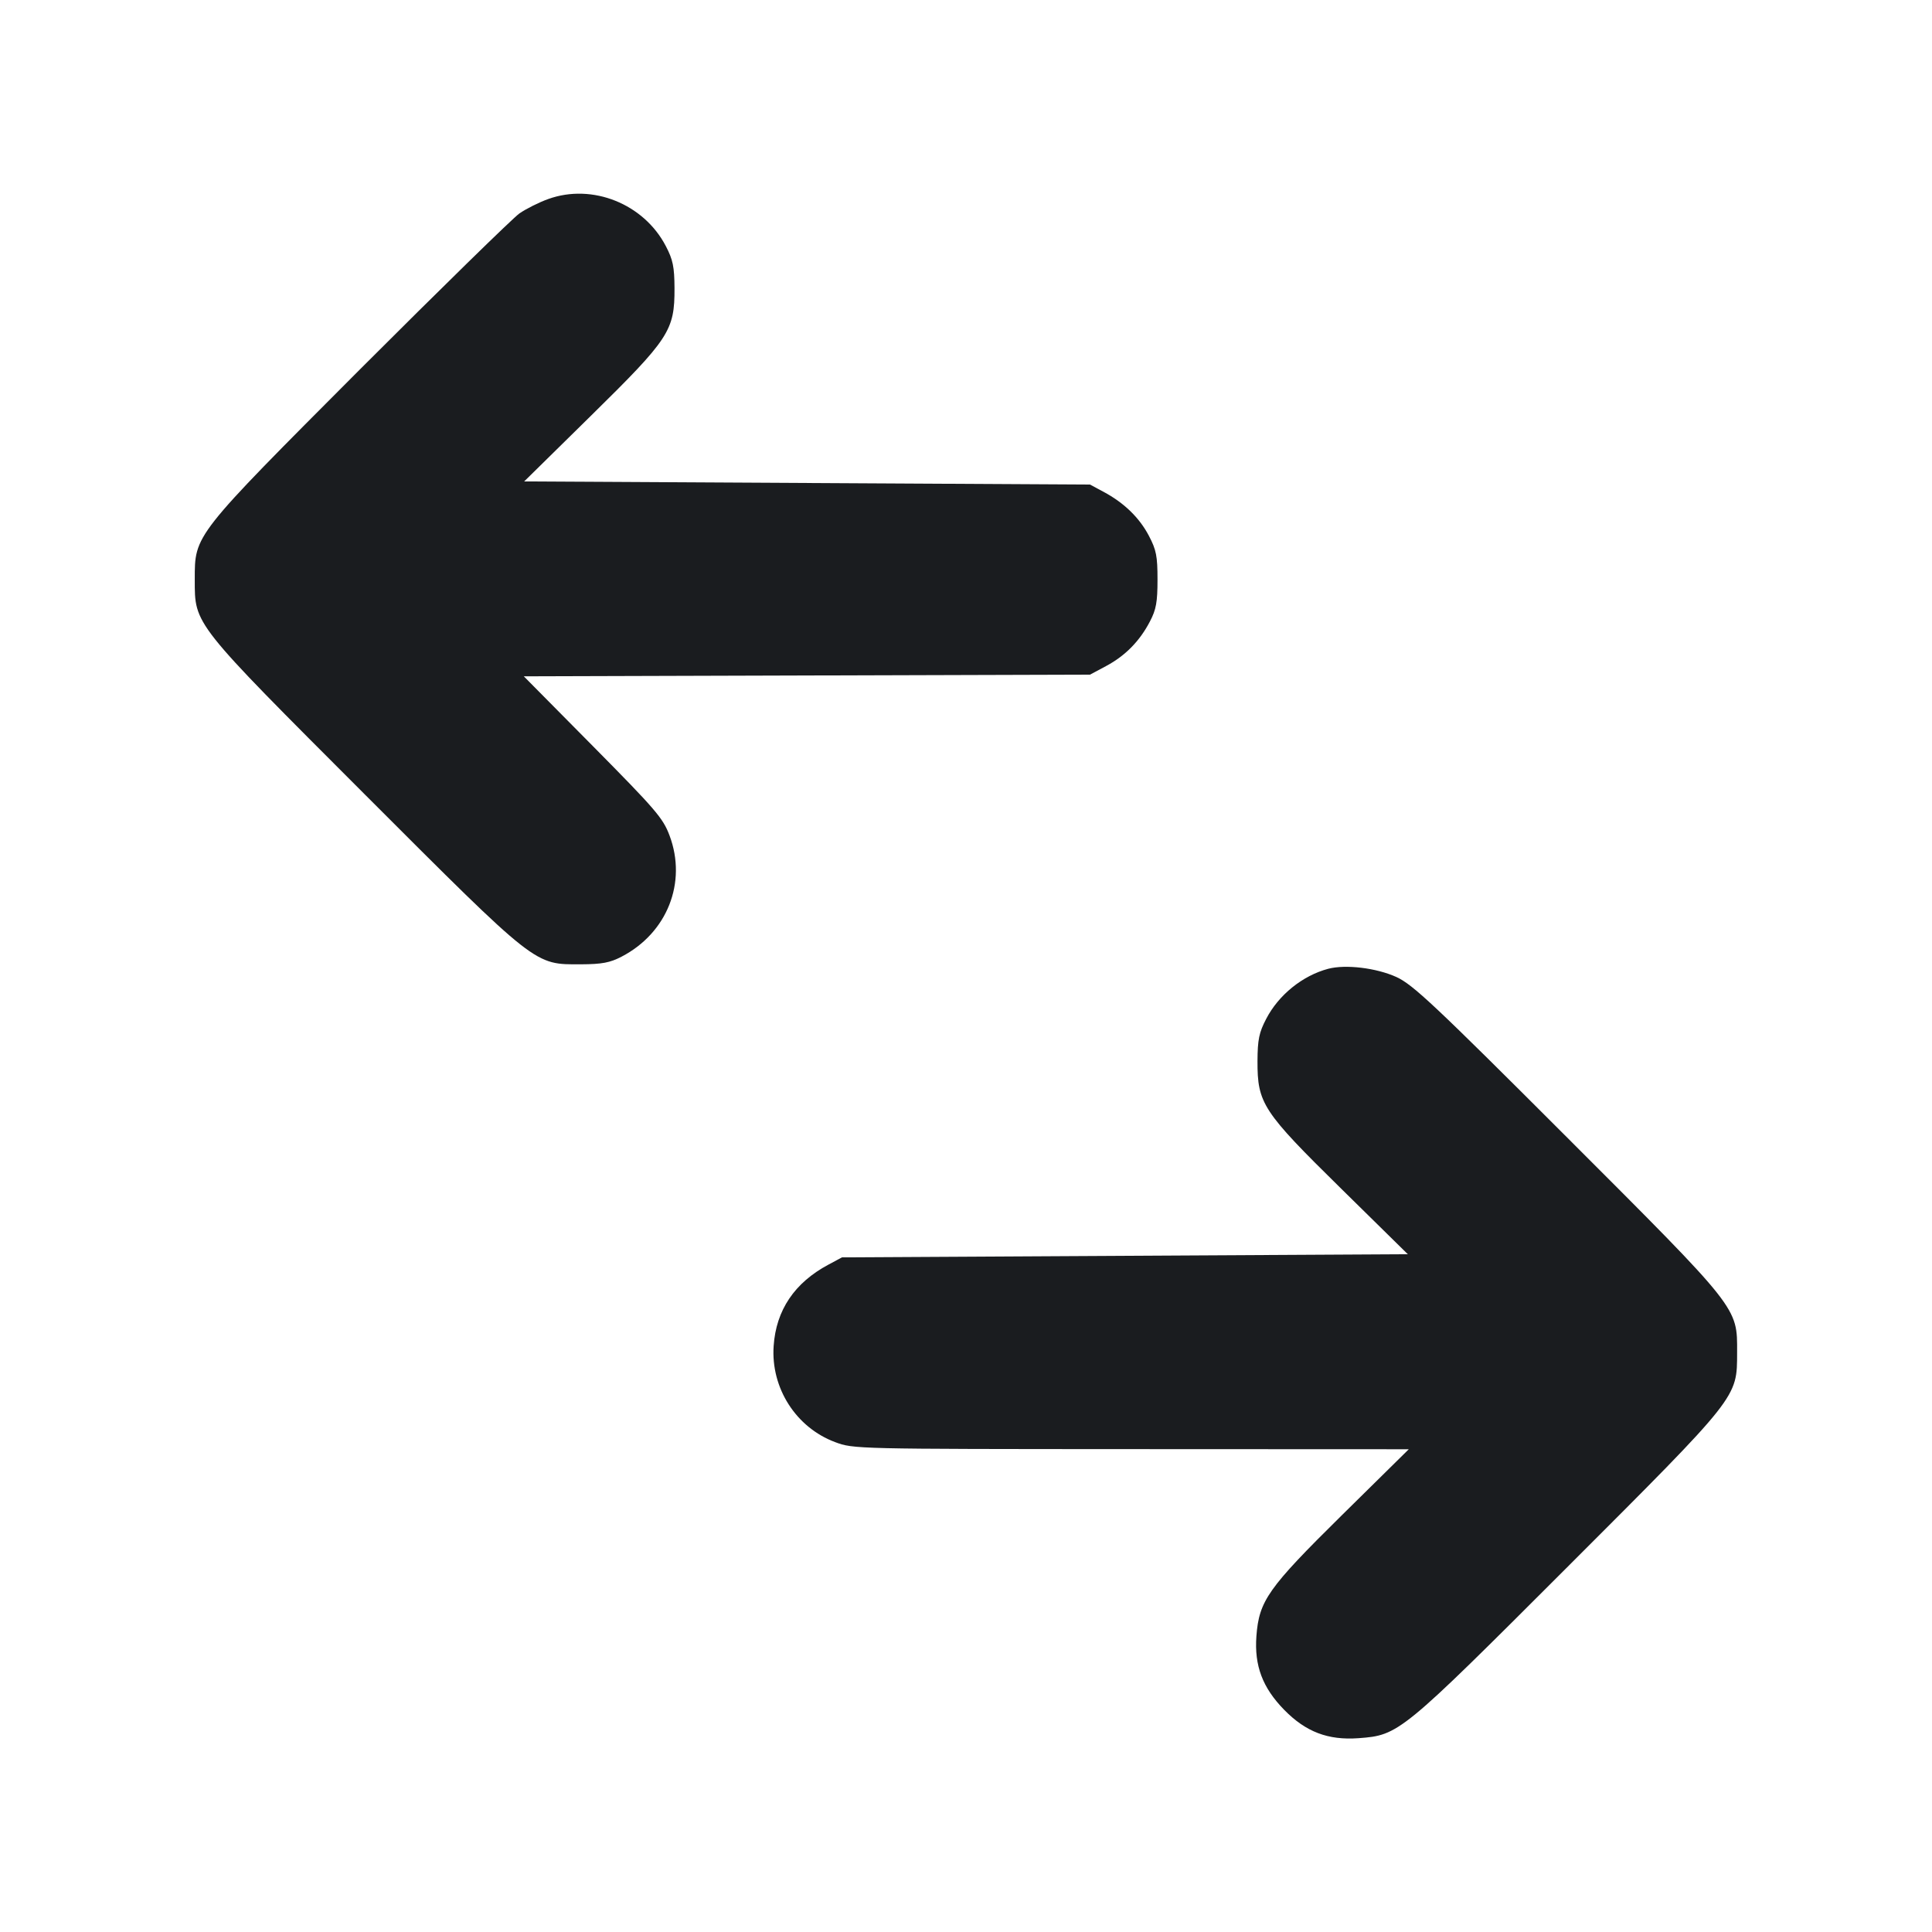 <svg width="16" height="16" viewBox="0 0 16 16" fill="none" xmlns="http://www.w3.org/2000/svg"><path d="M4.541 1.648 C 4.465 1.675,4.357 1.729,4.301 1.768 C 4.246 1.807,3.652 2.388,2.981 3.059 C 1.599 4.445,1.613 4.426,1.613 4.800 C 1.613 5.176,1.594 5.151,3.021 6.579 C 4.457 8.015,4.422 7.987,4.813 7.986 C 4.984 7.985,5.051 7.973,5.147 7.923 C 5.525 7.727,5.691 7.309,5.545 6.920 C 5.491 6.775,5.430 6.705,4.912 6.181 L 4.338 5.601 6.682 5.594 L 9.027 5.587 9.160 5.516 C 9.319 5.431,9.438 5.310,9.523 5.147 C 9.575 5.048,9.586 4.986,9.586 4.800 C 9.586 4.606,9.576 4.554,9.515 4.438 C 9.436 4.287,9.309 4.164,9.139 4.073 L 9.027 4.013 6.684 4.000 L 4.341 3.987 4.893 3.444 C 5.544 2.804,5.587 2.738,5.586 2.387 C 5.585 2.209,5.573 2.151,5.514 2.038 C 5.332 1.688,4.906 1.517,4.541 1.648 M11.000 8.023 C 10.788 8.079,10.589 8.239,10.486 8.438 C 10.427 8.551,10.415 8.609,10.414 8.787 C 10.413 9.138,10.456 9.204,11.107 9.844 L 11.659 10.387 9.316 10.400 L 6.973 10.413 6.861 10.473 C 6.580 10.623,6.427 10.850,6.407 11.147 C 6.383 11.495,6.592 11.822,6.916 11.943 C 7.068 12.000,7.084 12.000,9.368 12.001 L 11.667 12.002 11.110 12.551 C 10.500 13.153,10.427 13.257,10.405 13.550 C 10.387 13.795,10.456 13.977,10.635 14.160 C 10.814 14.343,10.998 14.413,11.250 14.395 C 11.585 14.370,11.599 14.359,12.979 12.979 C 14.406 11.552,14.385 11.578,14.386 11.200 C 14.387 10.824,14.407 10.849,12.979 9.421 C 11.874 8.316,11.701 8.154,11.564 8.091 C 11.398 8.016,11.145 7.985,11.000 8.023 " fill="#1A1C1F" stroke="none" fill-rule="evenodd"></path></svg>